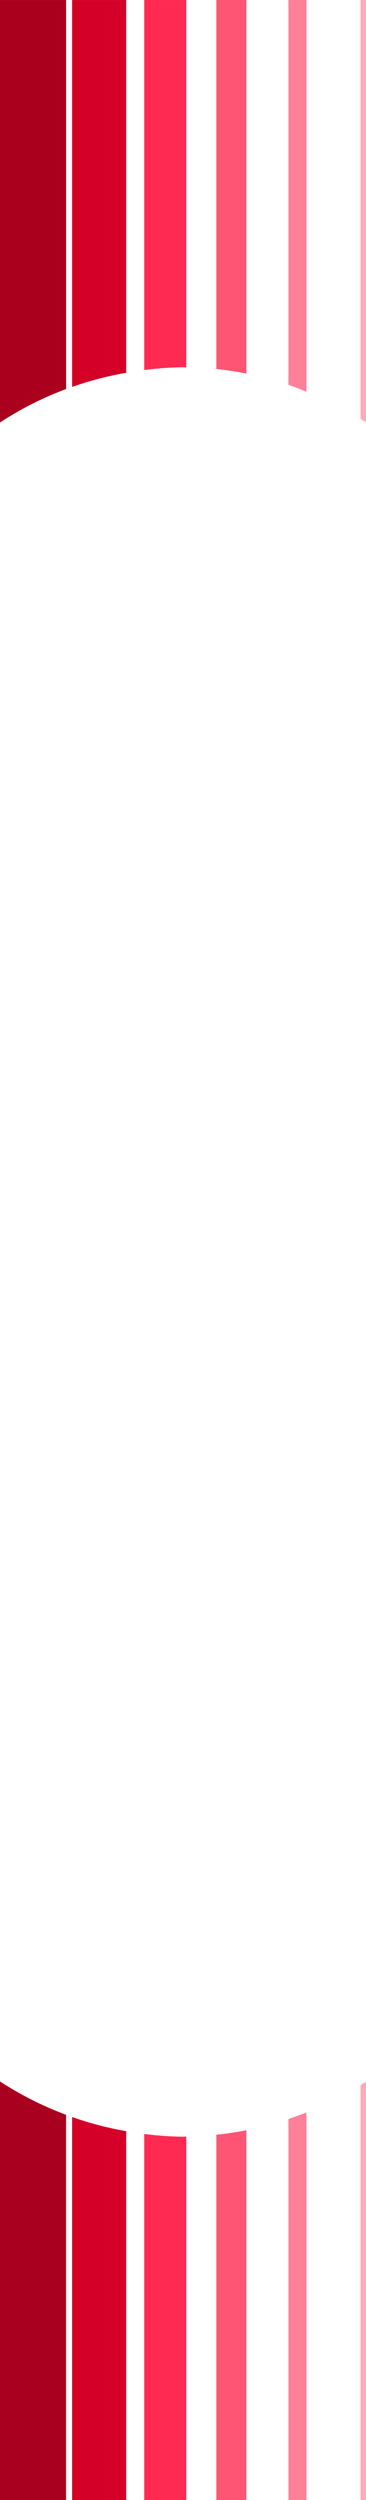 <?xml version="1.0" encoding="UTF-8" standalone="no"?>
<!-- Created with Inkscape (http://www.inkscape.org/) -->

<svg
   xmlns:dc="http://purl.org/dc/elements/1.1/"
   xmlns:cc="http://creativecommons.org/ns#"
   xmlns:rdf="http://www.w3.org/1999/02/22-rdf-syntax-ns#"
   xmlns:svg="http://www.w3.org/2000/svg"
   xmlns="http://www.w3.org/2000/svg"
   xmlns:sodipodi="http://sodipodi.sourceforge.net/DTD/sodipodi-0.dtd"
   xmlns:inkscape="http://www.inkscape.org/namespaces/inkscape"
   width="22"
   height="150"
   viewBox="0 0 5.821 39.688"
   version="1.1"
   id="svg8"
   inkscape:version="0.92.5 (2060ec1f9f, 2020-04-08)"
   sodipodi:docname="Red.svg">
  <defs
     id="defs2">
    <inkscape:perspective
       sodipodi:type="inkscape:persp3d"
       inkscape:vp_x="0 : 50.270835 : 1"
       inkscape:vp_y="0 : 999.99999 : 0"
       inkscape:vp_z="-35.507806 : 66.432853 : 1"
       inkscape:persp3d-origin="15.875001 : 33.51389 : 1"
       id="perspective4686" />
  </defs>
  <sodipodi:namedview
     id="base"
     pagecolor="#ffffff"
     bordercolor="#666666"
     borderopacity="1.0"
     inkscape:pageopacity="0.0"
     inkscape:pageshadow="2"
     inkscape:zoom="10.853243"
     inkscape:cx="-3.6503825"
     inkscape:cy="76.353835"
     inkscape:document-units="mm"
     inkscape:current-layer="layer1"
     showgrid="true"
     units="px"
     inkscape:snap-bbox="true"
     inkscape:snap-page="true"
     inkscape:bbox-nodes="true"
     inkscape:snap-bbox-edge-midpoints="true"
     inkscape:window-width="1920"
     inkscape:window-height="2050"
     inkscape:window-x="-12"
     inkscape:window-y="-12"
     inkscape:window-maximized="0"
     inkscape:snap-global="true"
     inkscape:lockguides="false"
     guidetolerance="20"
     inkscape:snap-tangential="false"
     inkscape:snap-perpendicular="false"
     showguides="true"
     objecttolerance="20">
    <sodipodi:guide
       position="0,0"
       orientation="0,120"
       id="guide3854"
       inkscape:locked="false" />
    <sodipodi:guide
       position="31.75,0"
       orientation="-380,0"
       id="guide3856"
       inkscape:locked="false" />
    <sodipodi:guide
       position="31.75,100.542"
       orientation="0,-120"
       id="guide3858"
       inkscape:locked="false" />
    <sodipodi:guide
       position="0,100.542"
       orientation="380,0"
       id="guide3860"
       inkscape:locked="false" />
    <inkscape:grid
       type="xygrid"
       id="grid3879"
       spacingx="0.132"
       spacingy="0.132" />
  </sodipodi:namedview>
  <g
     inkscape:label="Layer 1"
     inkscape:groupmode="layer"
     id="layer1"
     transform="translate(0,-257.312)"
     style="display:inline">
    <path
       style="opacity:1;fill:#aa001e;fill-opacity:1;stroke:none;stroke-width:0.849;stroke-opacity:1"
       d="m 0,0 v 25.309 a 20,20 0 0 1 3.967,-2.006 V 0 Z"
       transform="matrix(0.265,0,0,0.265,0,257.312)"
       id="path848"
       inkscape:connector-curvature="0" />
    <path
       style="opacity:1;fill:#d40028;fill-opacity:1;stroke:none;stroke-width:0.849;stroke-opacity:1"
       d="M 4.328,0 V 23.178 A 20,20 0 0 1 7.574,22.332 V 0 Z"
       transform="matrix(0.265,0,0,0.265,0,257.312)"
       id="path846"
       inkscape:connector-curvature="0" />
    <path
       style="opacity:1;fill:#ff2a52;fill-opacity:1;stroke:none;stroke-width:0.849;stroke-opacity:1"
       d="M 8.656,0 V 22.166 A 20,20 0 0 1 11,22 20,20 0 0 1 11.18,22.01 V 0 Z"
       transform="matrix(0.265,0,0,0.265,0,257.312)"
       id="path844"
       inkscape:connector-curvature="0" />
    <path
       style="opacity:1;fill:#ff5575;fill-opacity:1;stroke:none;stroke-width:0.849;stroke-opacity:1"
       d="m 12.984,0 v 22.104 a 20,20 0 0 1 1.803,0.273 V 0 Z"
       transform="matrix(0.265,0,0,0.265,0,257.312)"
       id="path842"
       inkscape:connector-curvature="0" />
    <path
       style="opacity:1;fill:#ff8098;fill-opacity:1;stroke:none;stroke-width:0.849;stroke-opacity:1"
       d="m 17.311,0 v 23.049 a 20,20 0 0 1 1.082,0.42 V 0 Z"
       transform="matrix(0.265,0,0,0.265,0,257.312)"
       id="path840"
       inkscape:connector-curvature="0" />
    <path
       style="opacity:1;fill:#ffaaba;fill-opacity:1;stroke:none;stroke-width:0.849;stroke-opacity:1"
       d="M 21.639,0 V 25.094 A 20,20 0 0 1 22,25.314 V 0 Z"
       transform="matrix(0.265,0,0,0.265,0,257.312)"
       id="path838"
       inkscape:connector-curvature="0" />
    <path
       style="opacity:1;fill:#aa0020;fill-opacity:1;stroke:none;stroke-width:0.849;stroke-opacity:1"
       d="M 0,124.688 V 150 H 3.967 V 126.688 A 20,20 0 0 1 0,124.688 Z"
       transform="matrix(0.265,0,0,0.265,0,257.312)"
       id="path836"
       inkscape:connector-curvature="0" />
    <path
       style="opacity:1;fill:#ffaaba;fill-opacity:1;stroke:none;stroke-width:0.849;stroke-opacity:1"
       d="m 22,124.691 a 20,20 0 0 1 -0.361,0.211 V 150 H 22 Z"
       transform="matrix(0.265,0,0,0.265,0,257.312)"
       id="path834"
       inkscape:connector-curvature="0" />
    <path
       style="opacity:1;fill:#ff8098;fill-opacity:1;stroke:none;stroke-width:0.849;stroke-opacity:1"
       d="m 18.393,126.547 a 20,20 0 0 1 -1.082,0.393 V 150 h 1.082 z"
       transform="matrix(0.265,0,0,0.265,0,257.312)"
       id="path832"
       inkscape:connector-curvature="0" />
    <path
       style="opacity:1;fill:#d40028;fill-opacity:1;stroke:none;stroke-width:0.849;stroke-opacity:1"
       d="M 4.328,126.82 V 150 H 7.574 V 127.668 A 20,20 0 0 1 4.328,126.82 Z"
       transform="matrix(0.265,0,0,0.265,0,257.312)"
       id="path830"
       inkscape:connector-curvature="0" />
    <path
       style="opacity:1;fill:#ff5575;fill-opacity:1;stroke:none;stroke-width:0.849;stroke-opacity:1"
       d="m 14.787,127.613 a 20,20 0 0 1 -1.803,0.271 V 150 h 1.803 z"
       transform="matrix(0.265,0,0,0.265,0,257.312)"
       id="path828"
       inkscape:connector-curvature="0" />
    <path
       style="opacity:1;fill:#ff2a52;fill-opacity:1;stroke:none;stroke-width:0.849;stroke-opacity:1"
       d="M 8.656,127.836 V 150 h 2.523 V 127.992 A 20,20 0 0 1 11,128 20,20 0 0 1 8.656,127.836 Z"
       transform="matrix(0.265,0,0,0.265,0,257.312)"
       id="rect938"
       inkscape:connector-curvature="0" />
  </g>
</svg>
